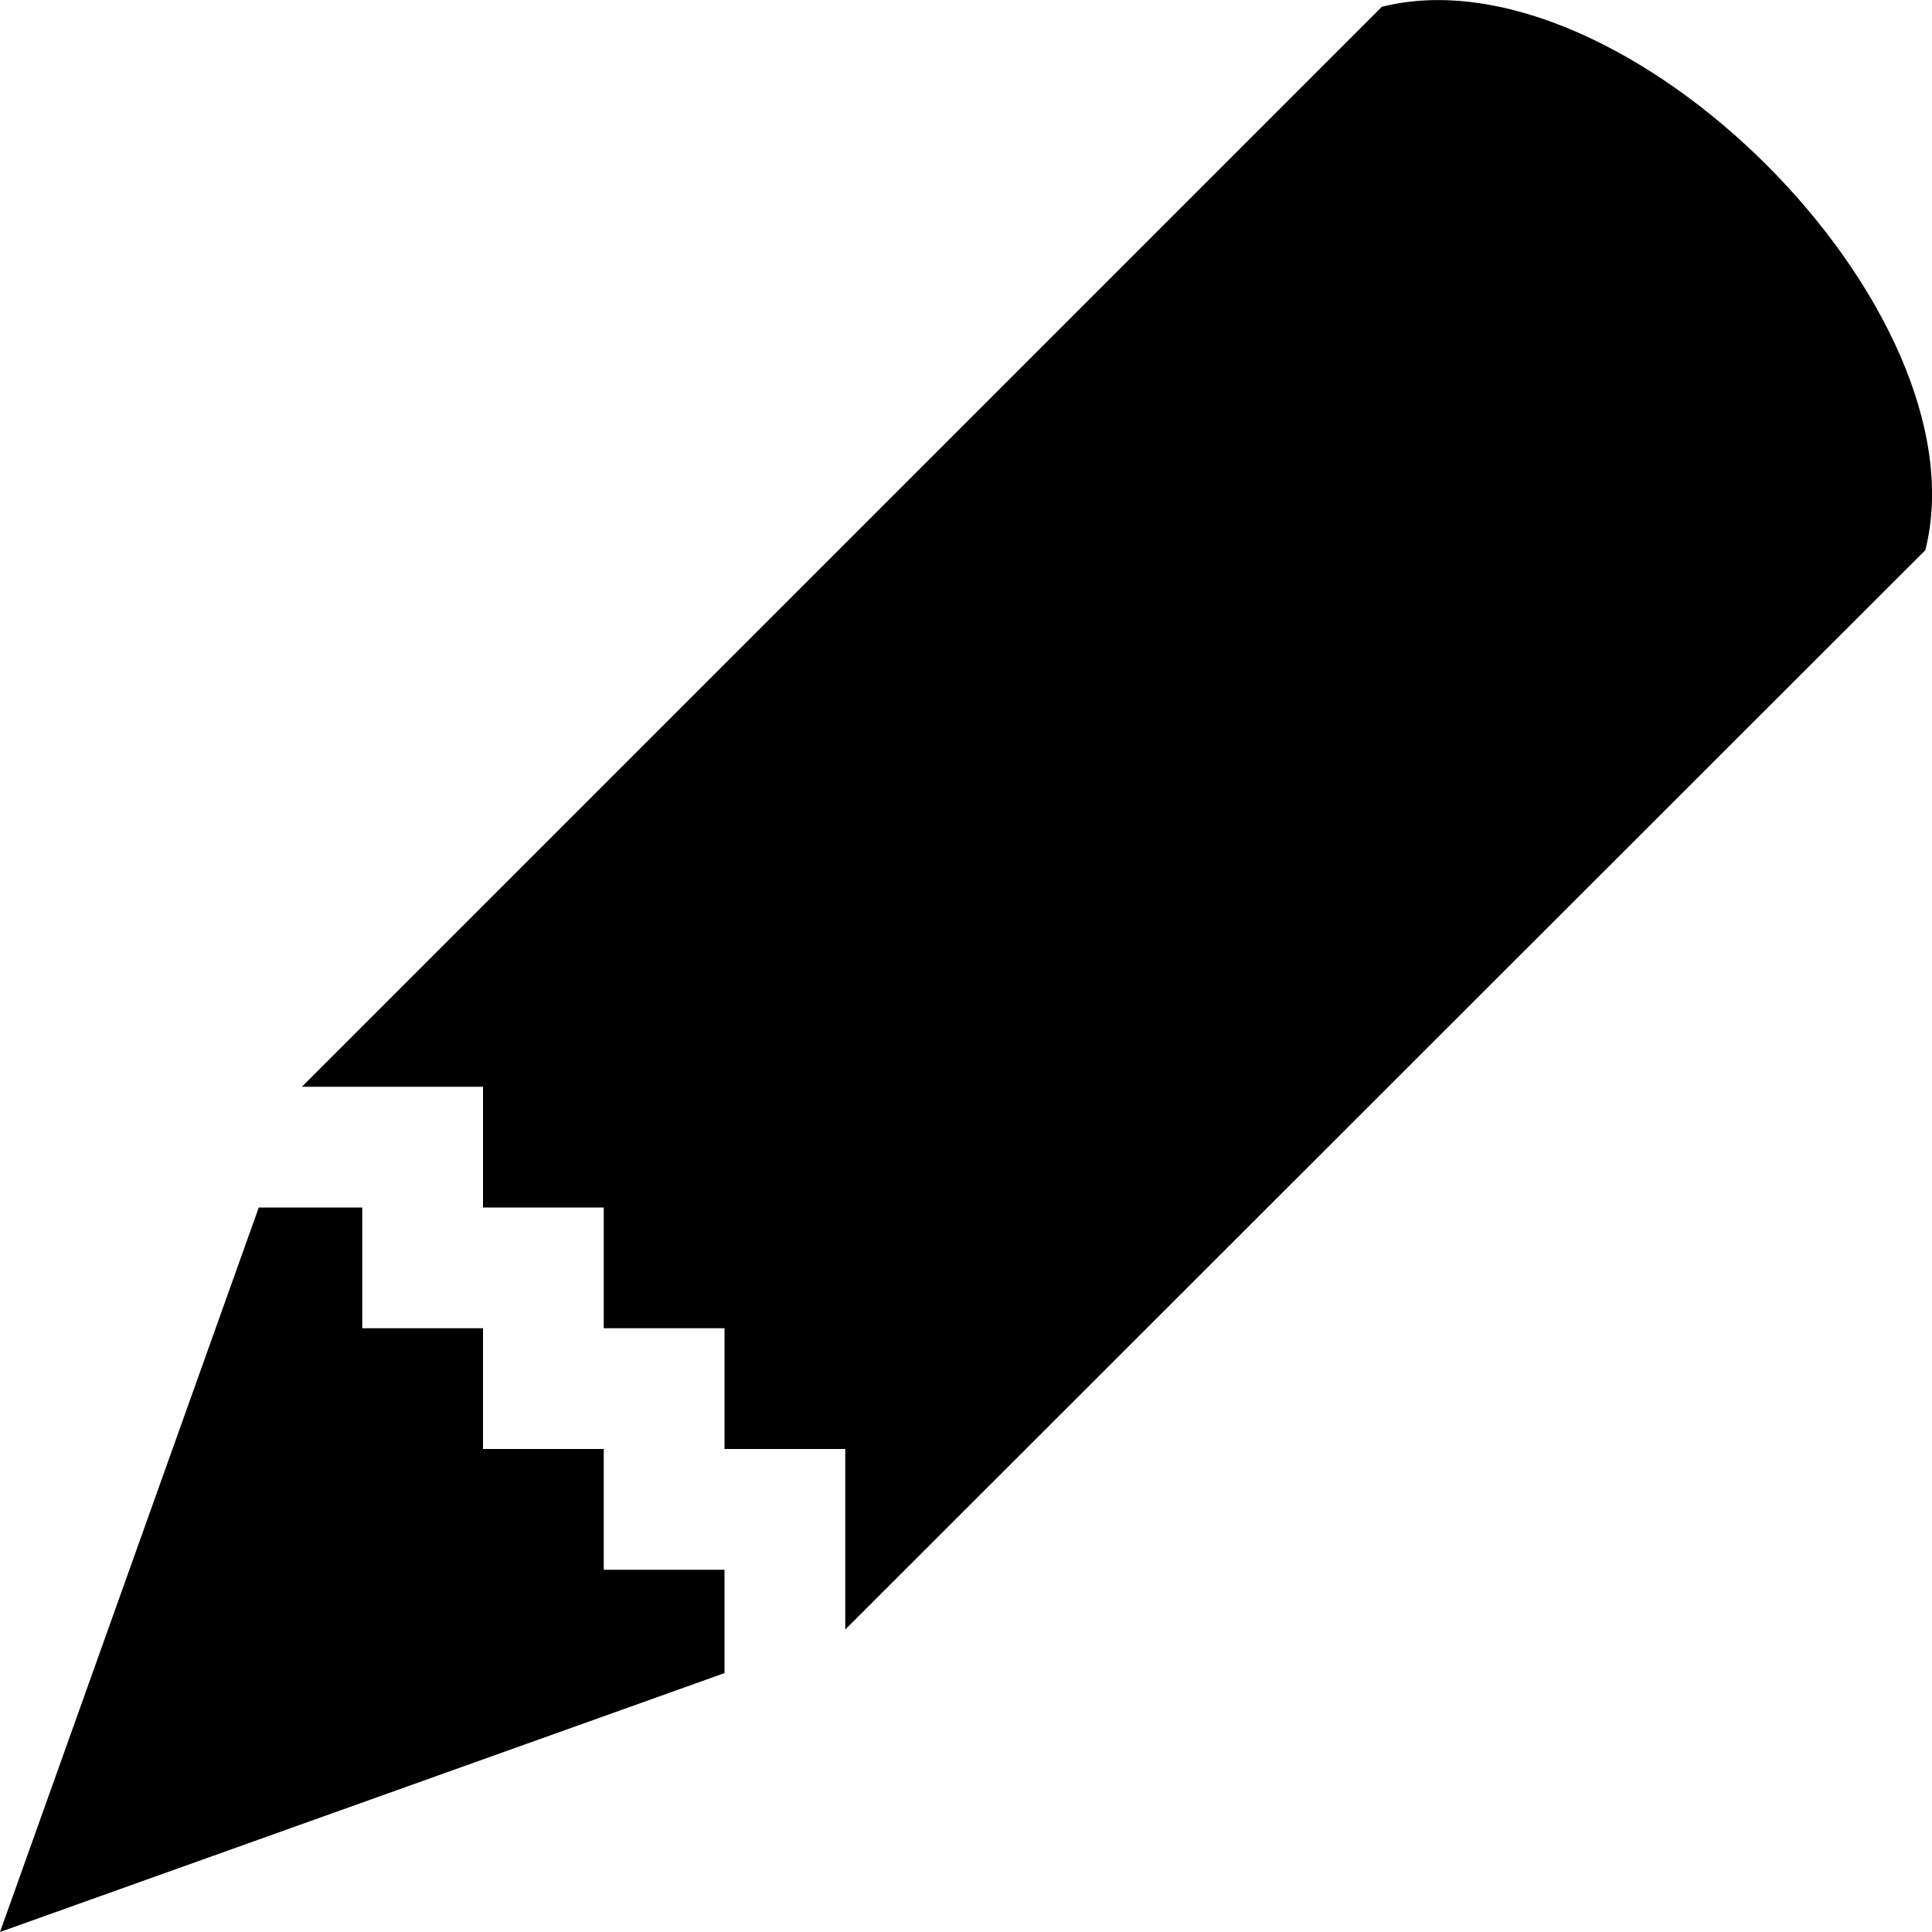 <!-- Generated by IcoMoon.io -->
<svg version="1.1" xmlns="http://www.w3.org/2000/svg" width="16" height="16" viewBox="0 0 16 16">
<title>pencil</title>
<path d="M11.445 0.055l-8.945 8.945h1.5v1h1v1h1v1h1v1.495l8.945-8.939c0.5-2-2.5-5-4.5-4.5z"></path>
<path d="M6 13h-1v-1h-1v-1h-1v-1h-0.857l-2.143 6 6-2.144z"></path>
</svg>
